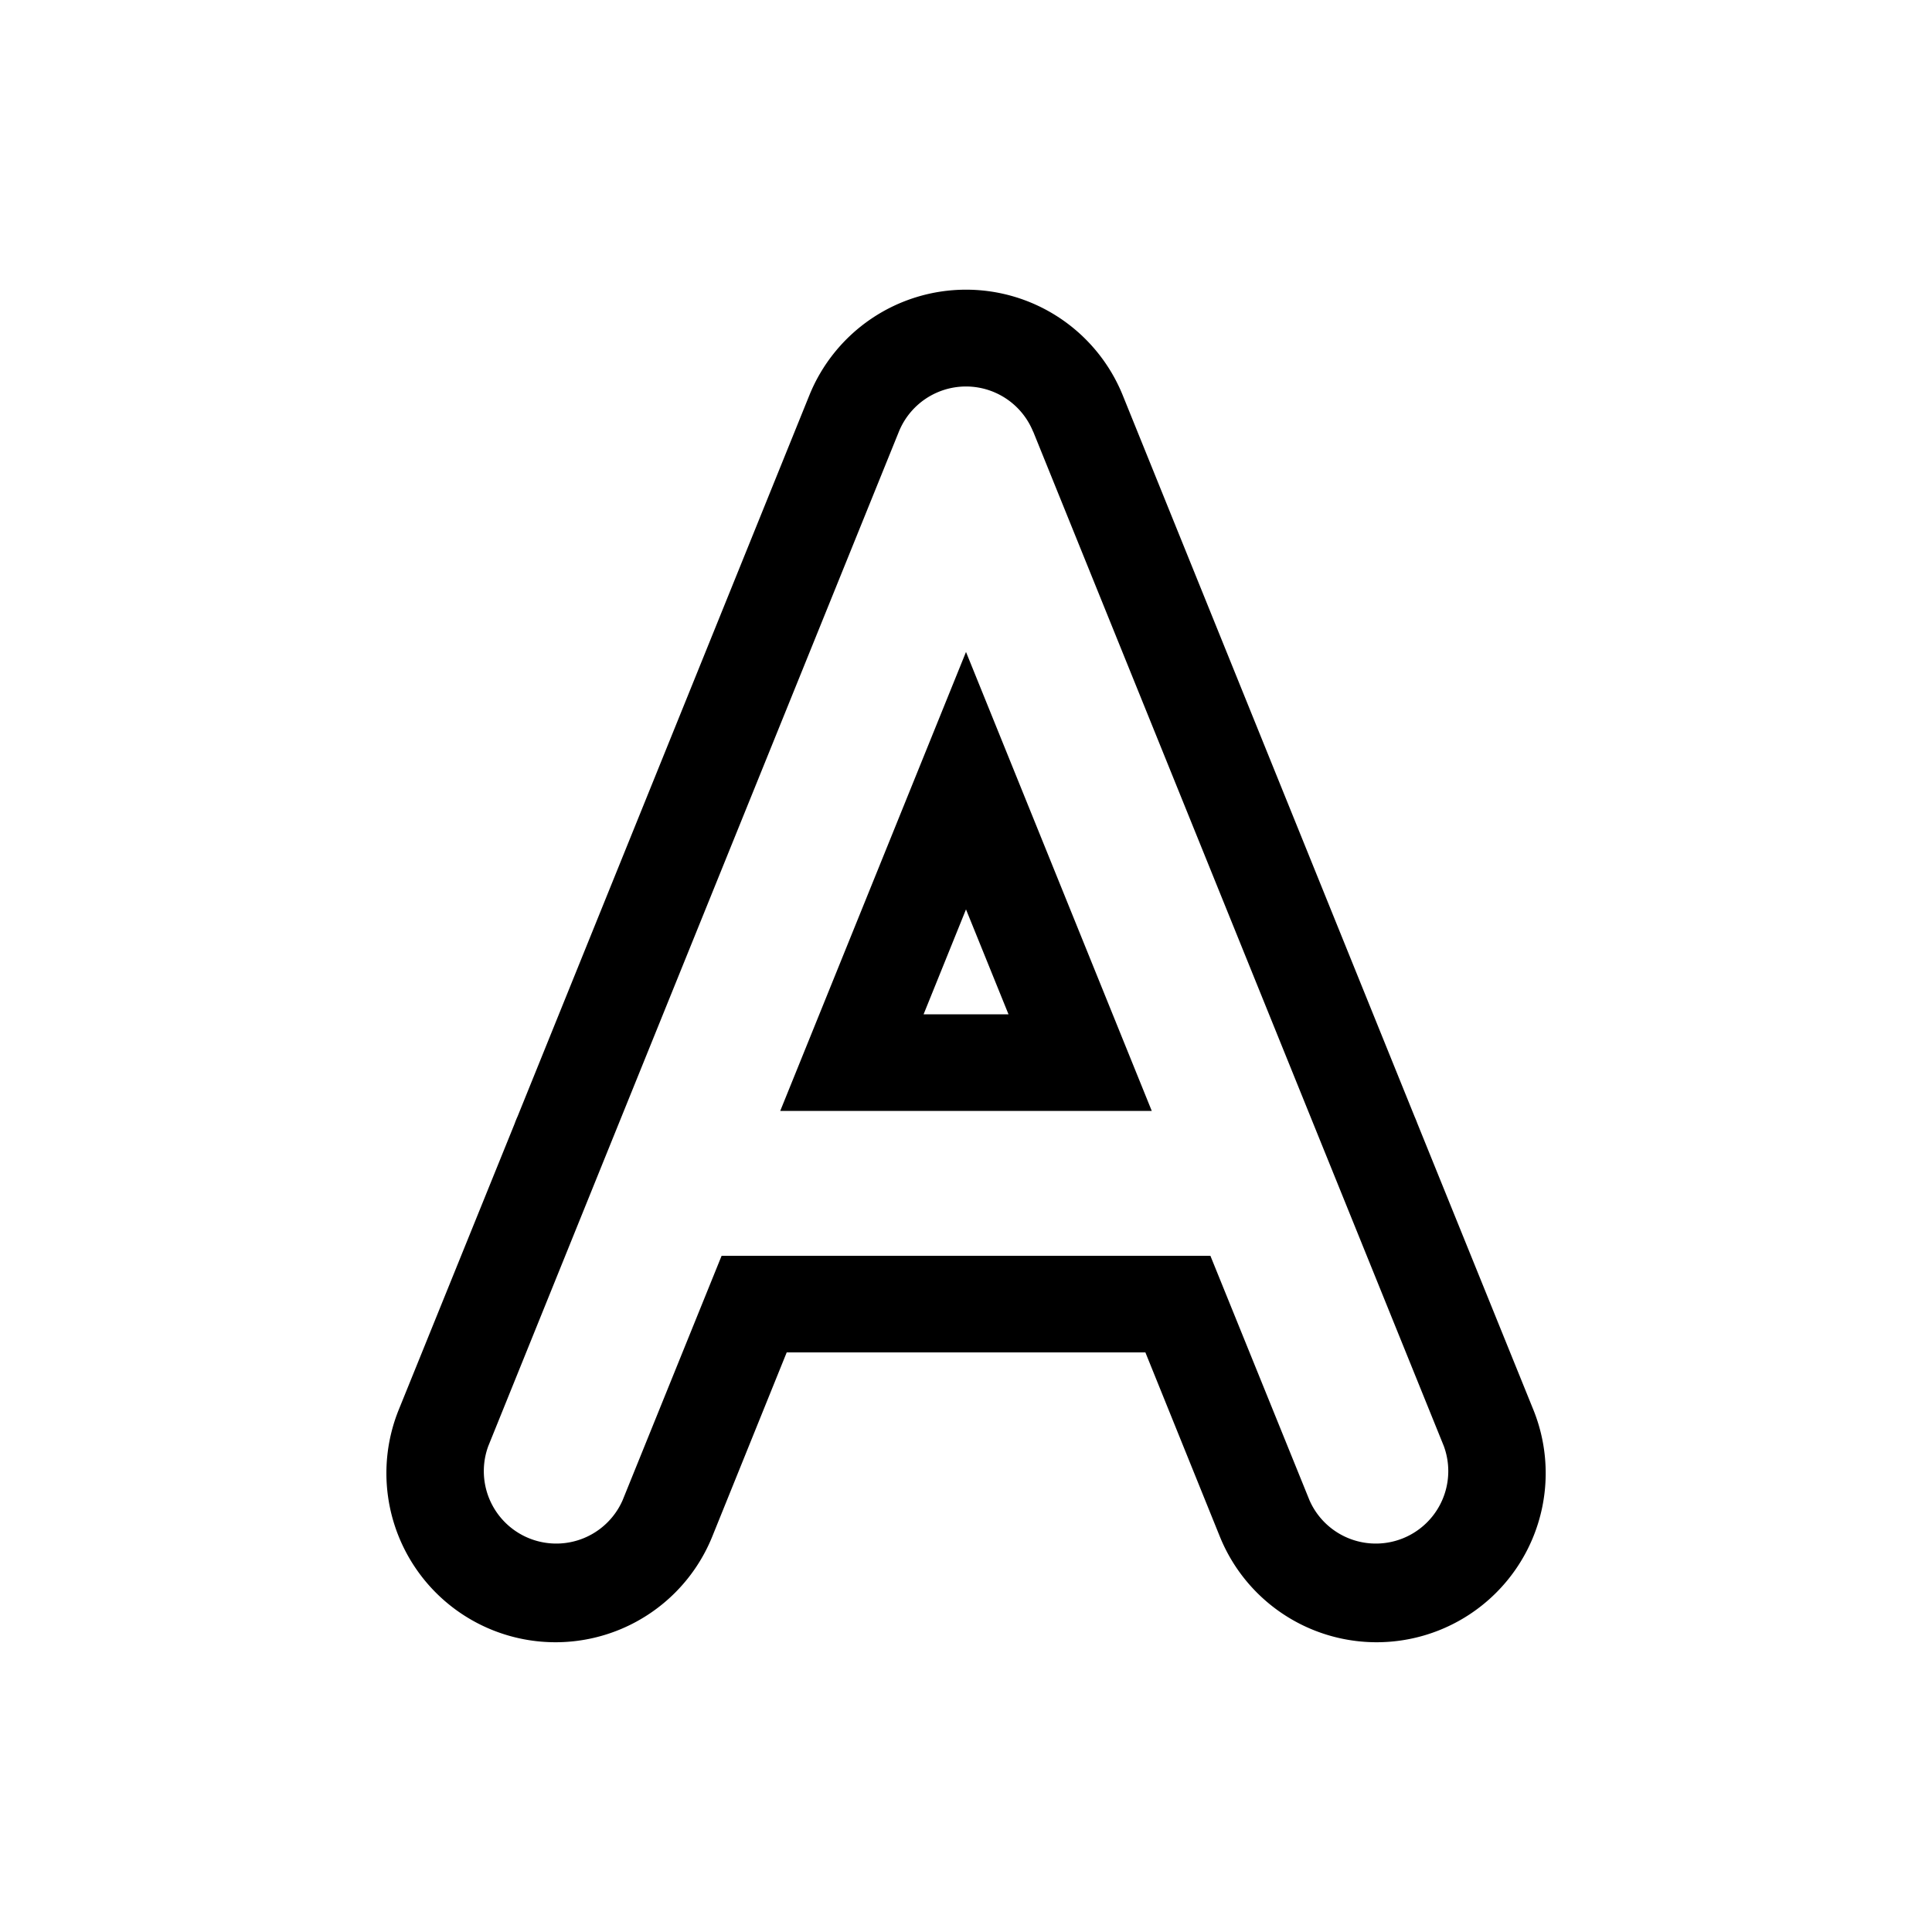 <svg xmlns="http://www.w3.org/2000/svg" width="1em" height="1em" viewBox="0 0 20 20"><path fill="currentColor" d="M11.623 4.093a1.75 1.75 0 0 0-3.245 0l-3.02 7.464q-.017.037-.03.074l-1.2 2.962a1.75 1.75 0 0 0 3.245 1.314L8.144 14h3.713l.771 1.907a1.75 1.75 0 0 0 3.245-1.314l-1.2-2.962q-.014-.038-.03-.074zM10.44 10.5L10 9.414L9.561 10.5zm.256-6.031l3.029 7.484l.013.032l1.208 2.984a.75.75 0 0 1-1.39.562L12.53 13H7.47l-1.025 2.531a.75.75 0 0 1-1.39-.562l1.207-2.984l.013-.032l3.03-7.484a.75.75 0 0 1 1.39 0m1.228 7.031H8.077L10 6.749z"/></svg>